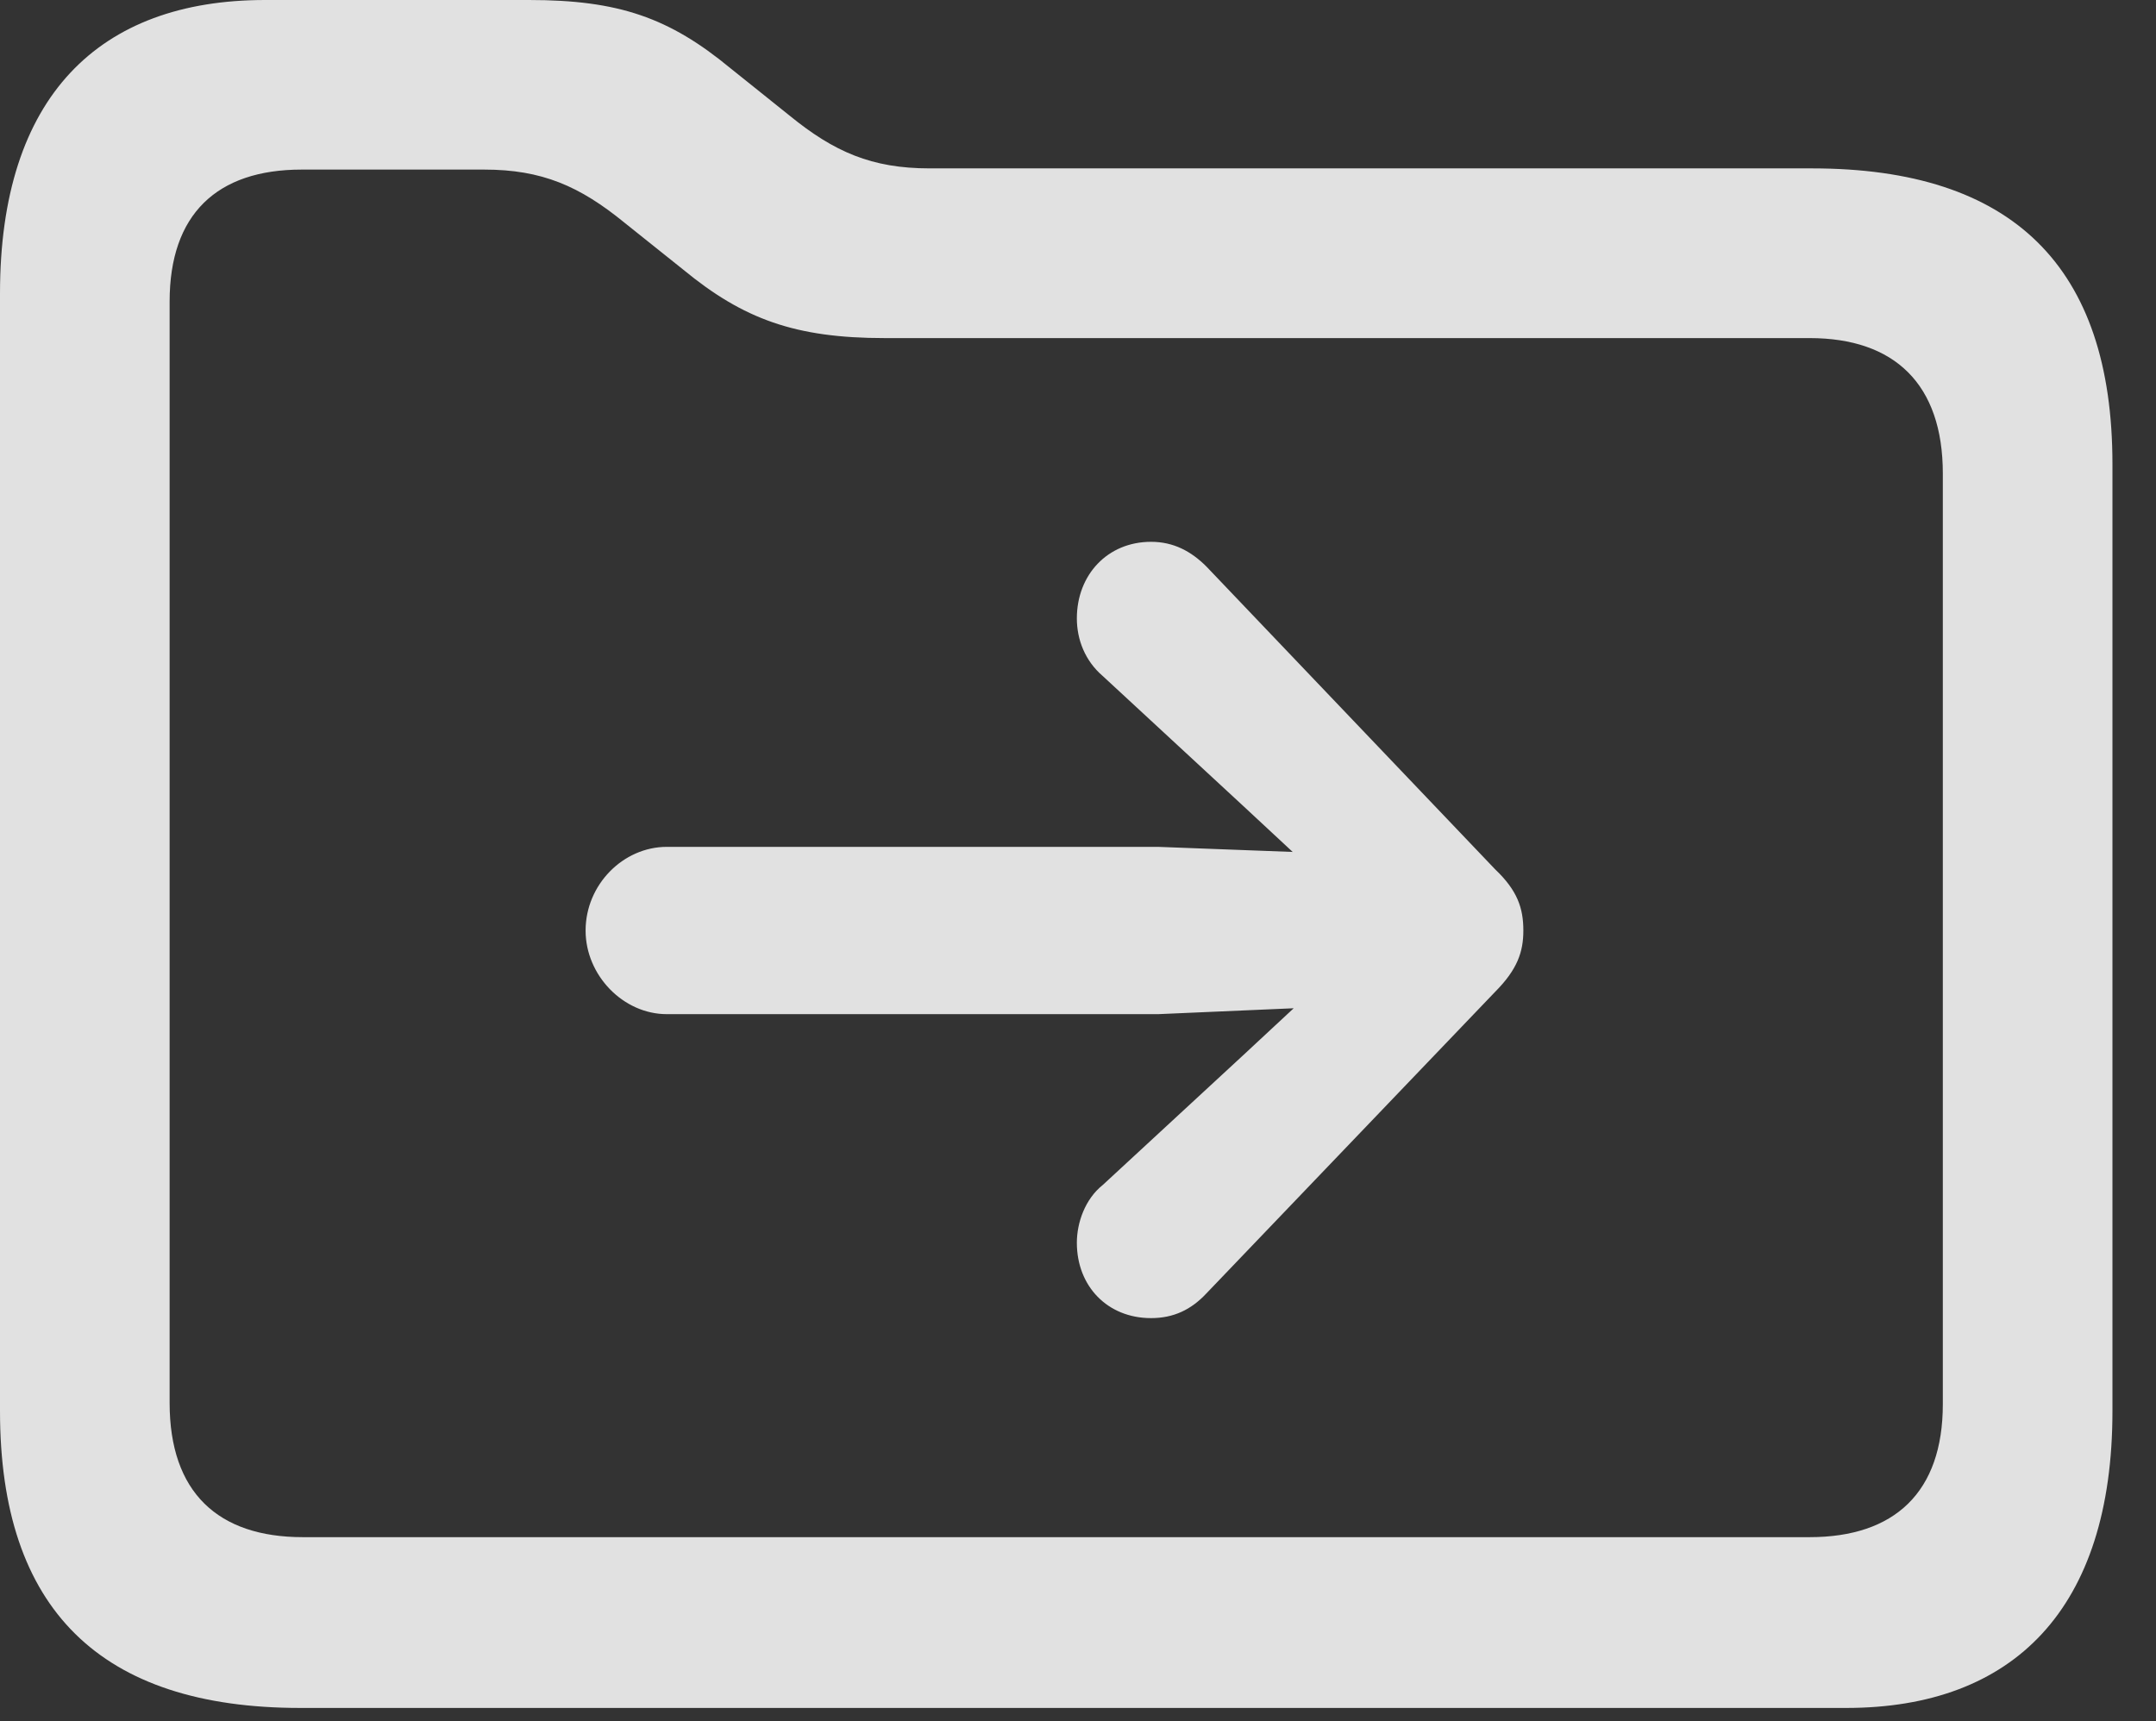 <?xml version="1.0" encoding="UTF-8"?>
<!--Generator: Apple Native CoreSVG 341-->
<!DOCTYPE svg
PUBLIC "-//W3C//DTD SVG 1.1//EN"
       "http://www.w3.org/Graphics/SVG/1.1/DTD/svg11.dtd">
<svg version="1.1" xmlns="http://www.w3.org/2000/svg" xmlns:xlink="http://www.w3.org/1999/xlink" viewBox="0 0 17.871 14.268">
 <rect x="0" y="0" width="17.871" height="14.268" fill="#333333" stroke="none"/>
 <g>
  <rect height="14.268" opacity="0" width="17.871" x="0" y="0"/>
  <path d="M2.49 14.16L15.303 14.16C16.689 14.16 17.51 13.34 17.51 11.699L17.51 3.848C17.51 2.207 16.68 1.396 15.02 1.396L7.705 1.396C7.227 1.396 6.914 1.26 6.543 0.957L6.055 0.566C5.547 0.146 5.127 0 4.385 0L2.197 0C0.82 0 0 0.801 0 2.432L0 11.699C0 13.34 0.83 14.16 2.49 14.16ZM2.51 12.744C1.807 12.744 1.406 12.373 1.406 11.631L1.406 2.5C1.406 1.777 1.797 1.406 2.5 1.406L4.014 1.406C4.492 1.406 4.805 1.543 5.176 1.846L5.664 2.236C6.162 2.646 6.592 2.803 7.334 2.803L15 2.803C15.703 2.803 16.104 3.184 16.104 3.926L16.104 11.641C16.104 12.373 15.703 12.744 15 12.744Z" fill="white" fill-opacity="0.85"/>
  <path d="M5.527 8.408L9.6 8.408L11.162 8.34C11.504 8.32 11.787 8.057 11.787 7.715C11.787 7.363 11.504 7.1 11.162 7.08L9.6 7.021L5.527 7.021C5.166 7.021 4.854 7.334 4.854 7.715C4.854 8.086 5.166 8.408 5.527 8.408ZM9.541 10.928C9.727 10.928 9.873 10.859 10 10.723L12.393 8.223C12.578 8.037 12.627 7.891 12.627 7.715C12.627 7.529 12.578 7.383 12.393 7.207L10 4.697C9.873 4.57 9.727 4.492 9.541 4.492C9.18 4.492 8.926 4.766 8.926 5.127C8.926 5.303 8.994 5.479 9.141 5.605L10.303 6.68L11.416 7.715L11.416 7.715L10.303 8.75L9.141 9.824C8.994 9.941 8.926 10.137 8.926 10.303C8.926 10.664 9.18 10.928 9.541 10.928Z" fill="white" fill-opacity="0.85"/>
 </g>
</svg>
